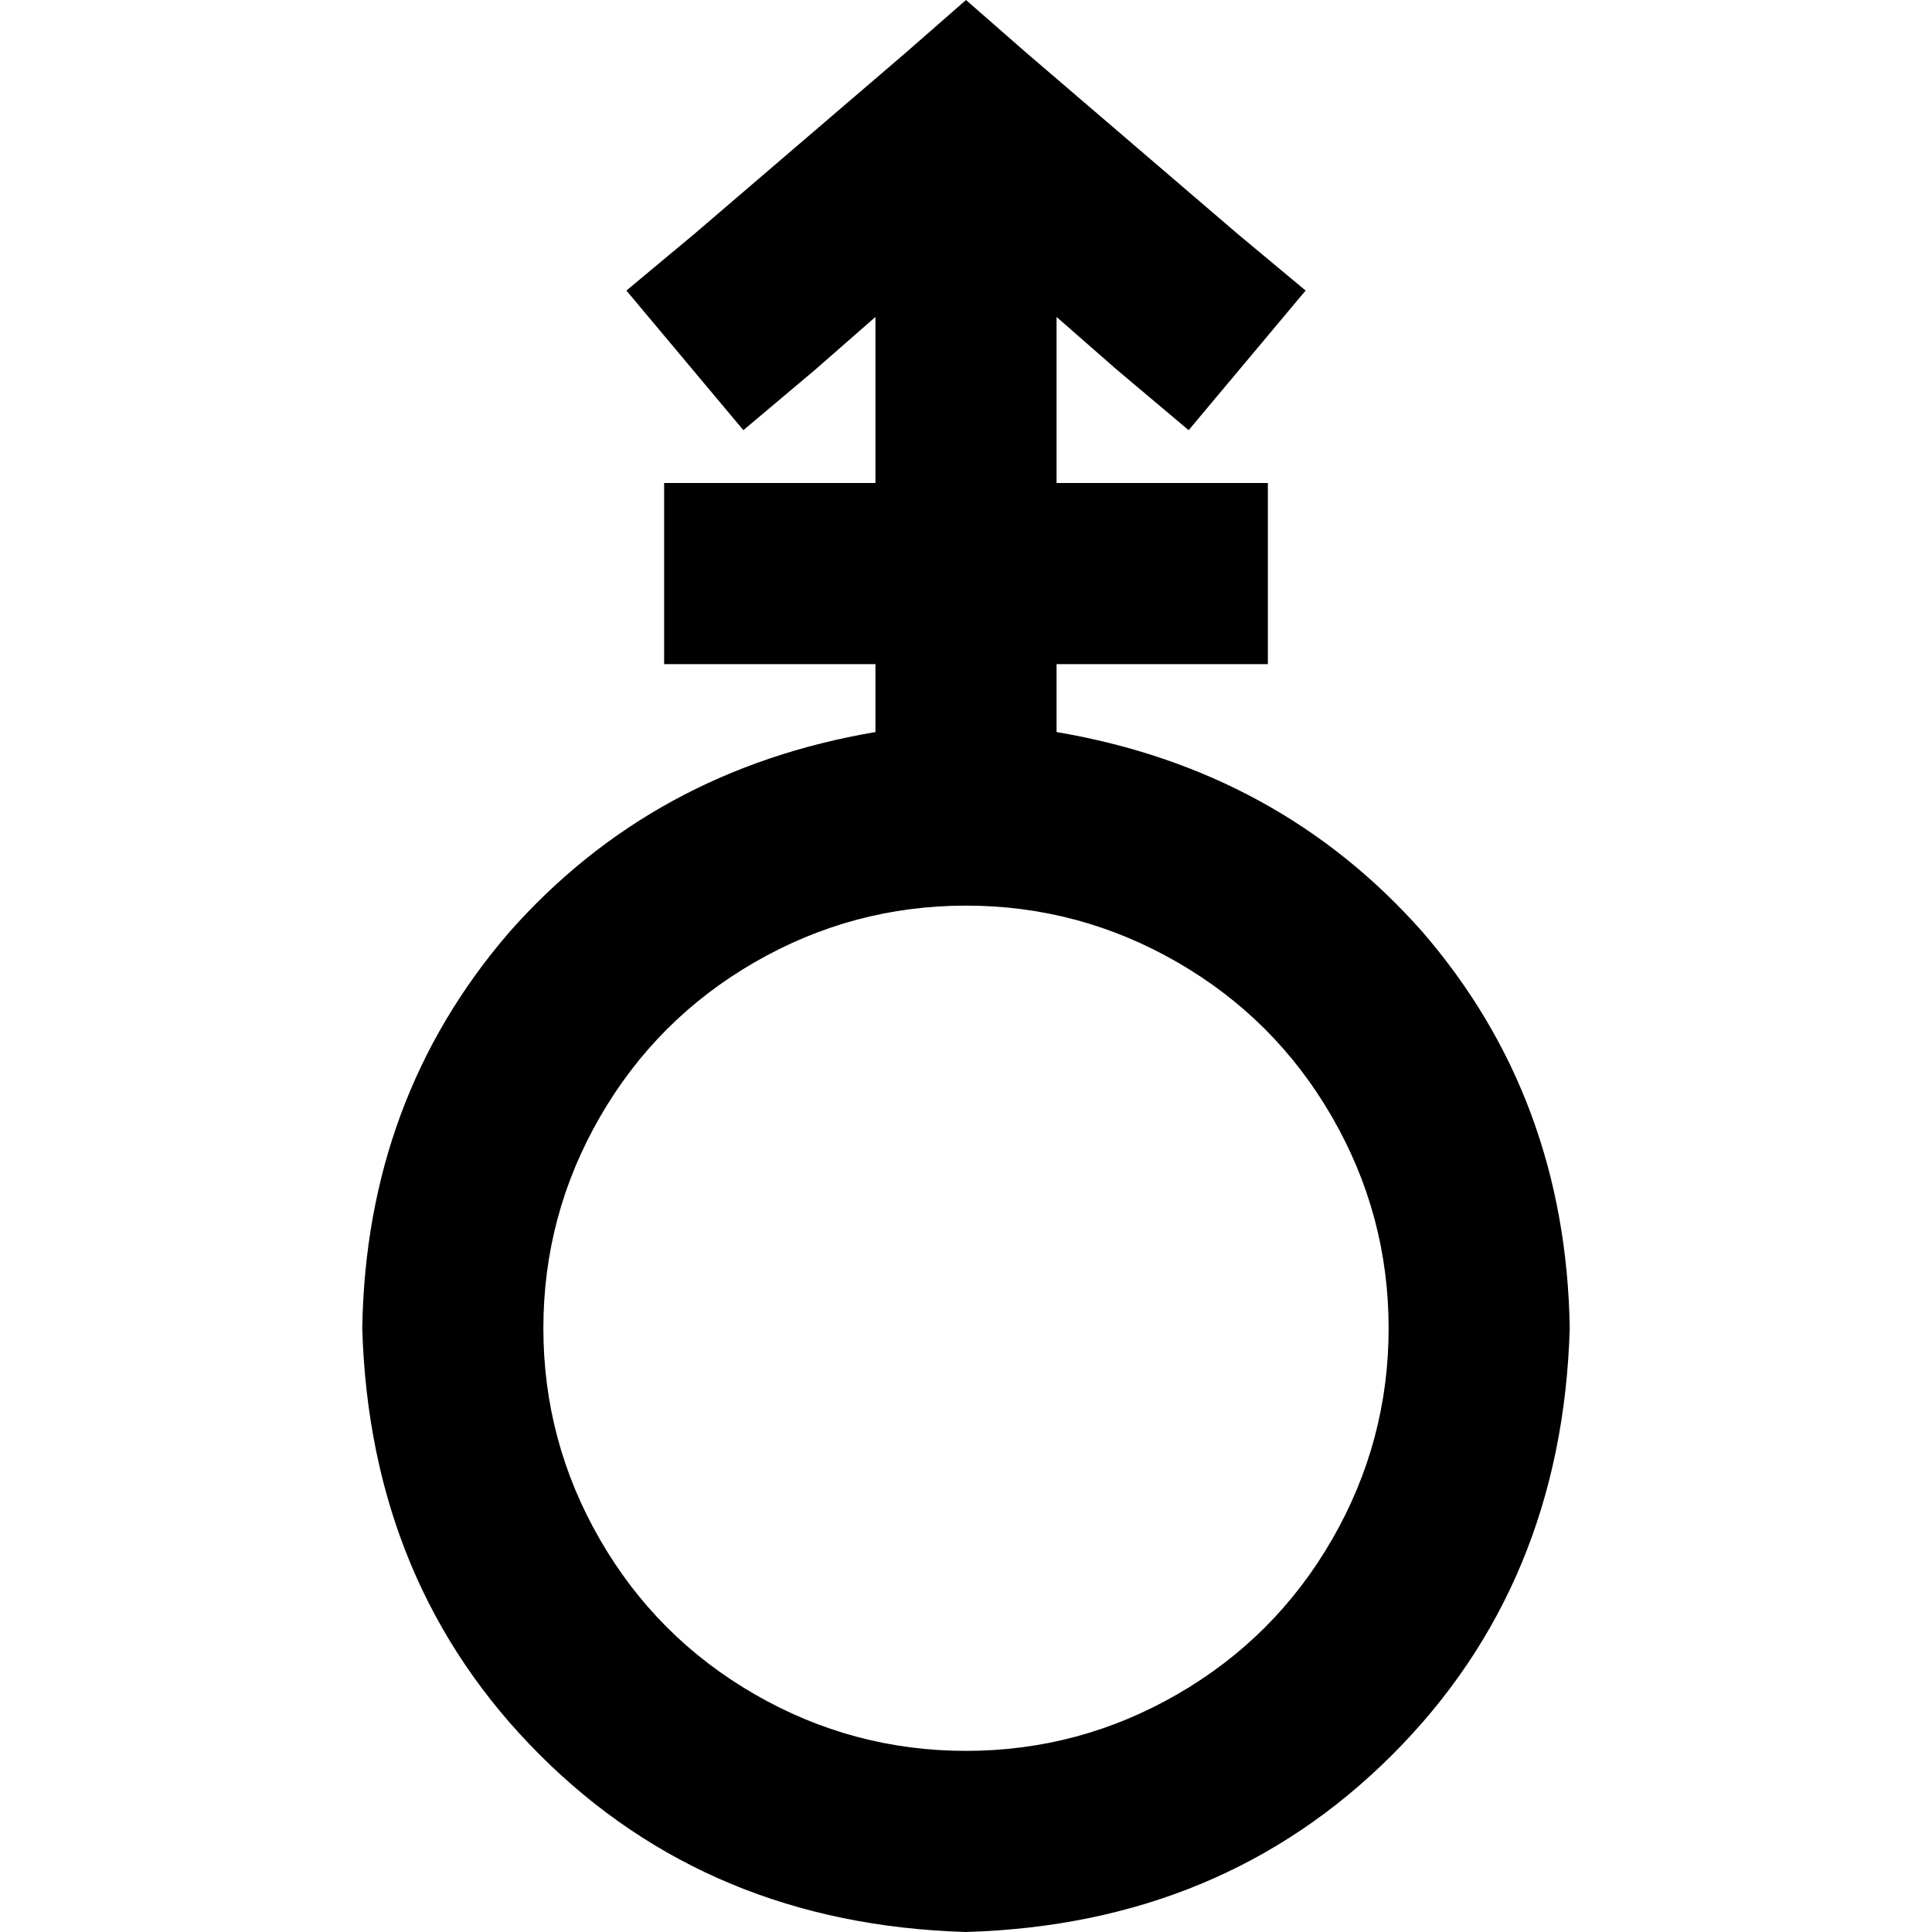 <svg xmlns="http://www.w3.org/2000/svg" viewBox="0 0 512 512">
  <path d="M 272 14 L 256 0 L 272 14 L 256 0 L 240 14 L 240 14 L 184 62 L 184 62 L 166 77 L 166 77 L 197 114 L 197 114 L 216 98 L 216 98 L 232 84 L 232 84 L 232 128 L 232 128 L 200 128 L 176 128 L 176 176 L 176 176 L 200 176 L 232 176 L 232 194 L 232 194 Q 173 204 135 247 Q 97 291 96 352 Q 98 420 143 465 Q 188 510 256 512 Q 324 510 369 465 Q 414 420 416 352 Q 415 291 377 247 Q 339 204 280 194 L 280 176 L 280 176 L 312 176 L 336 176 L 336 128 L 336 128 L 312 128 L 280 128 L 280 84 L 280 84 L 296 98 L 296 98 L 315 114 L 315 114 L 346 77 L 346 77 L 328 62 L 328 62 L 272 14 L 272 14 Z M 256 240 Q 286 240 312 255 L 312 255 L 312 255 Q 338 270 353 296 Q 368 322 368 352 Q 368 382 353 408 Q 338 434 312 449 Q 286 464 256 464 Q 226 464 200 449 Q 174 434 159 408 Q 144 382 144 352 Q 144 322 159 296 Q 174 270 200 255 Q 226 240 256 240 L 256 240 Z" />
</svg>